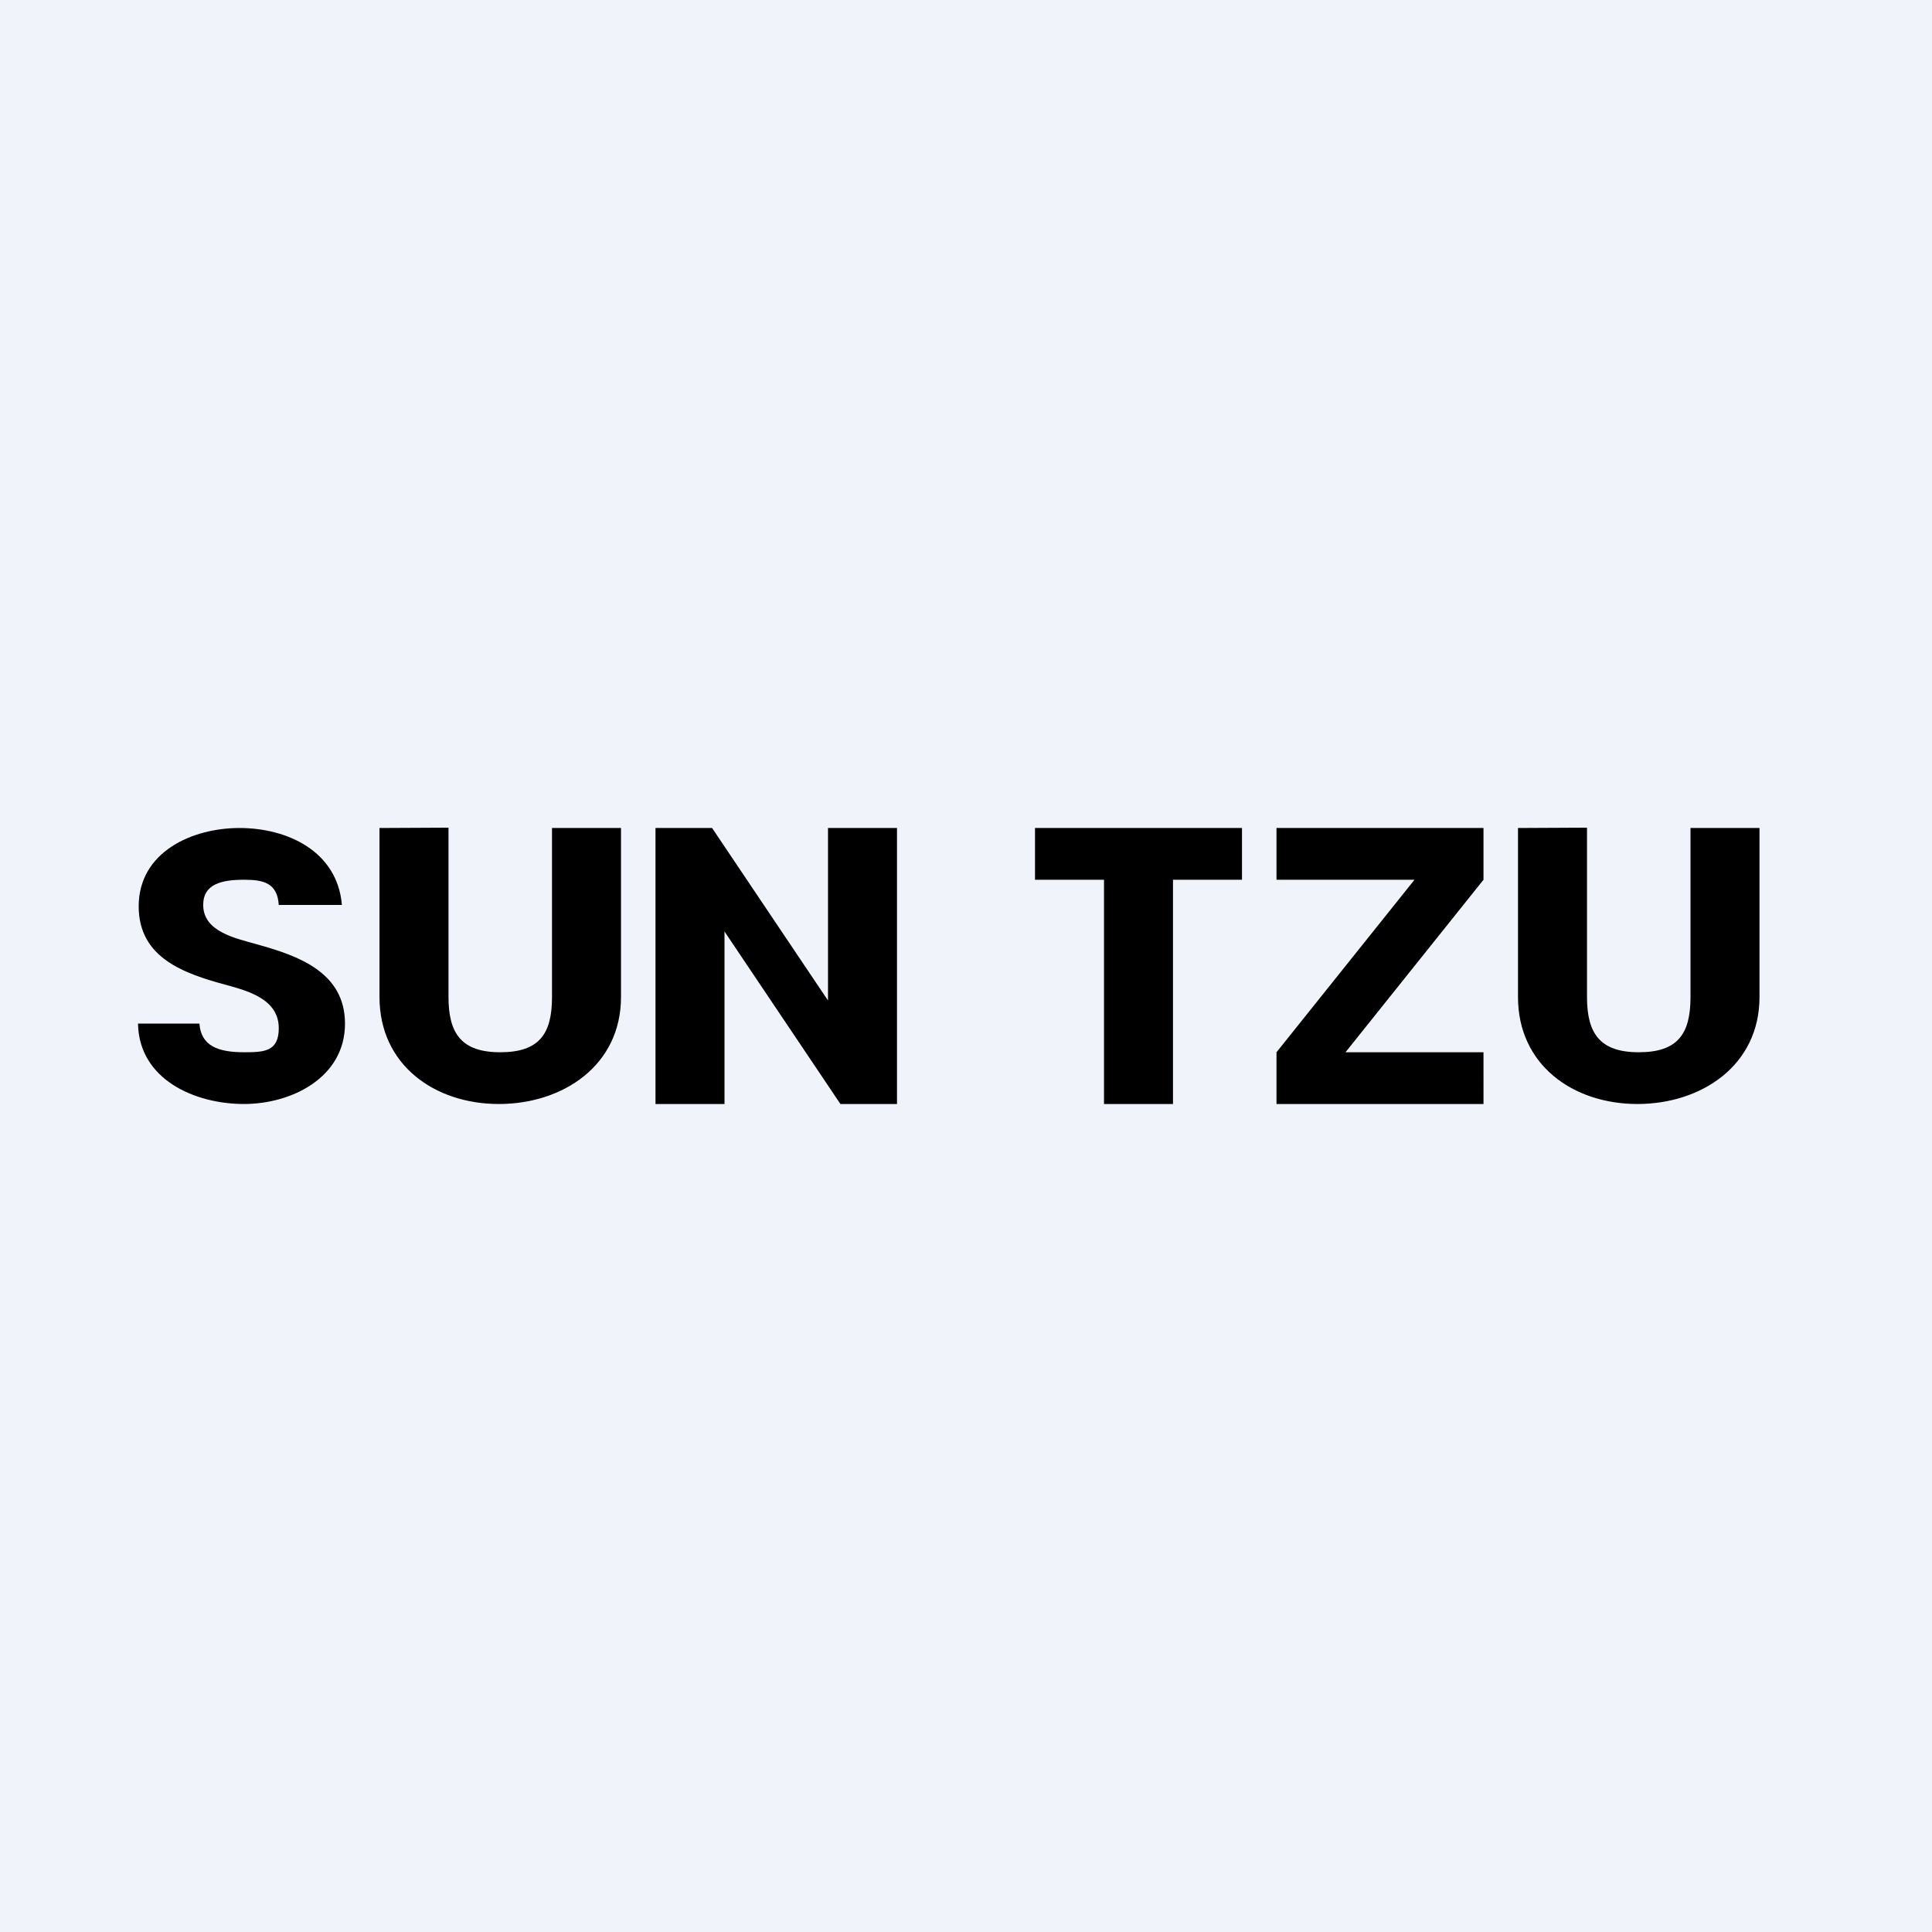 <!-- by TradeStack --><svg width="56" height="56" viewBox="0 0 56 56" xmlns="http://www.w3.org/2000/svg"><path fill="#F0F3FA" d="M0 0h56v56H0z"/><path d="M39 30.5h4V32h-6v-1.5l4-5h-4V24h6v1.5l-4 5ZM36 24v1.5h-2V32h-2v-6.5h-2V24h6ZM26 32h-1.64L21 27v5h-2v-8h1.64L24 29v-5h2v8ZM13 24v4.9c0 1.06.38 1.6 1.5 1.6 1.13 0 1.5-.53 1.5-1.6V24h2v4.9c0 1.98-1.68 3.1-3.54 3.1C12.6 32 11 30.87 11 28.9V24l2-.01ZM46 24v4.9c0 1.06.38 1.6 1.5 1.6 1.13 0 1.5-.53 1.5-1.6V24h2v4.9c0 1.98-1.68 3.1-3.54 3.1C45.6 32 44 30.87 44 28.9V24l2-.01ZM7.07 32c-1.41 0-3.04-.7-3.07-2.33h1.78c.05.65.54.83 1.3.83.58 0 1-.02 1-.7 0-.84-.9-1.08-1.52-1.25-1.22-.33-2.54-.78-2.54-2.28C4.02 24.7 5.56 24 6.94 24c1.4 0 2.84.68 2.97 2.23H8.08c-.04-.64-.45-.73-1-.73-.65 0-1.19.12-1.19.73 0 .79.97.97 1.55 1.14 1.2.33 2.56.81 2.56 2.3C10 31.23 8.46 32 7.07 32Z"/></svg>